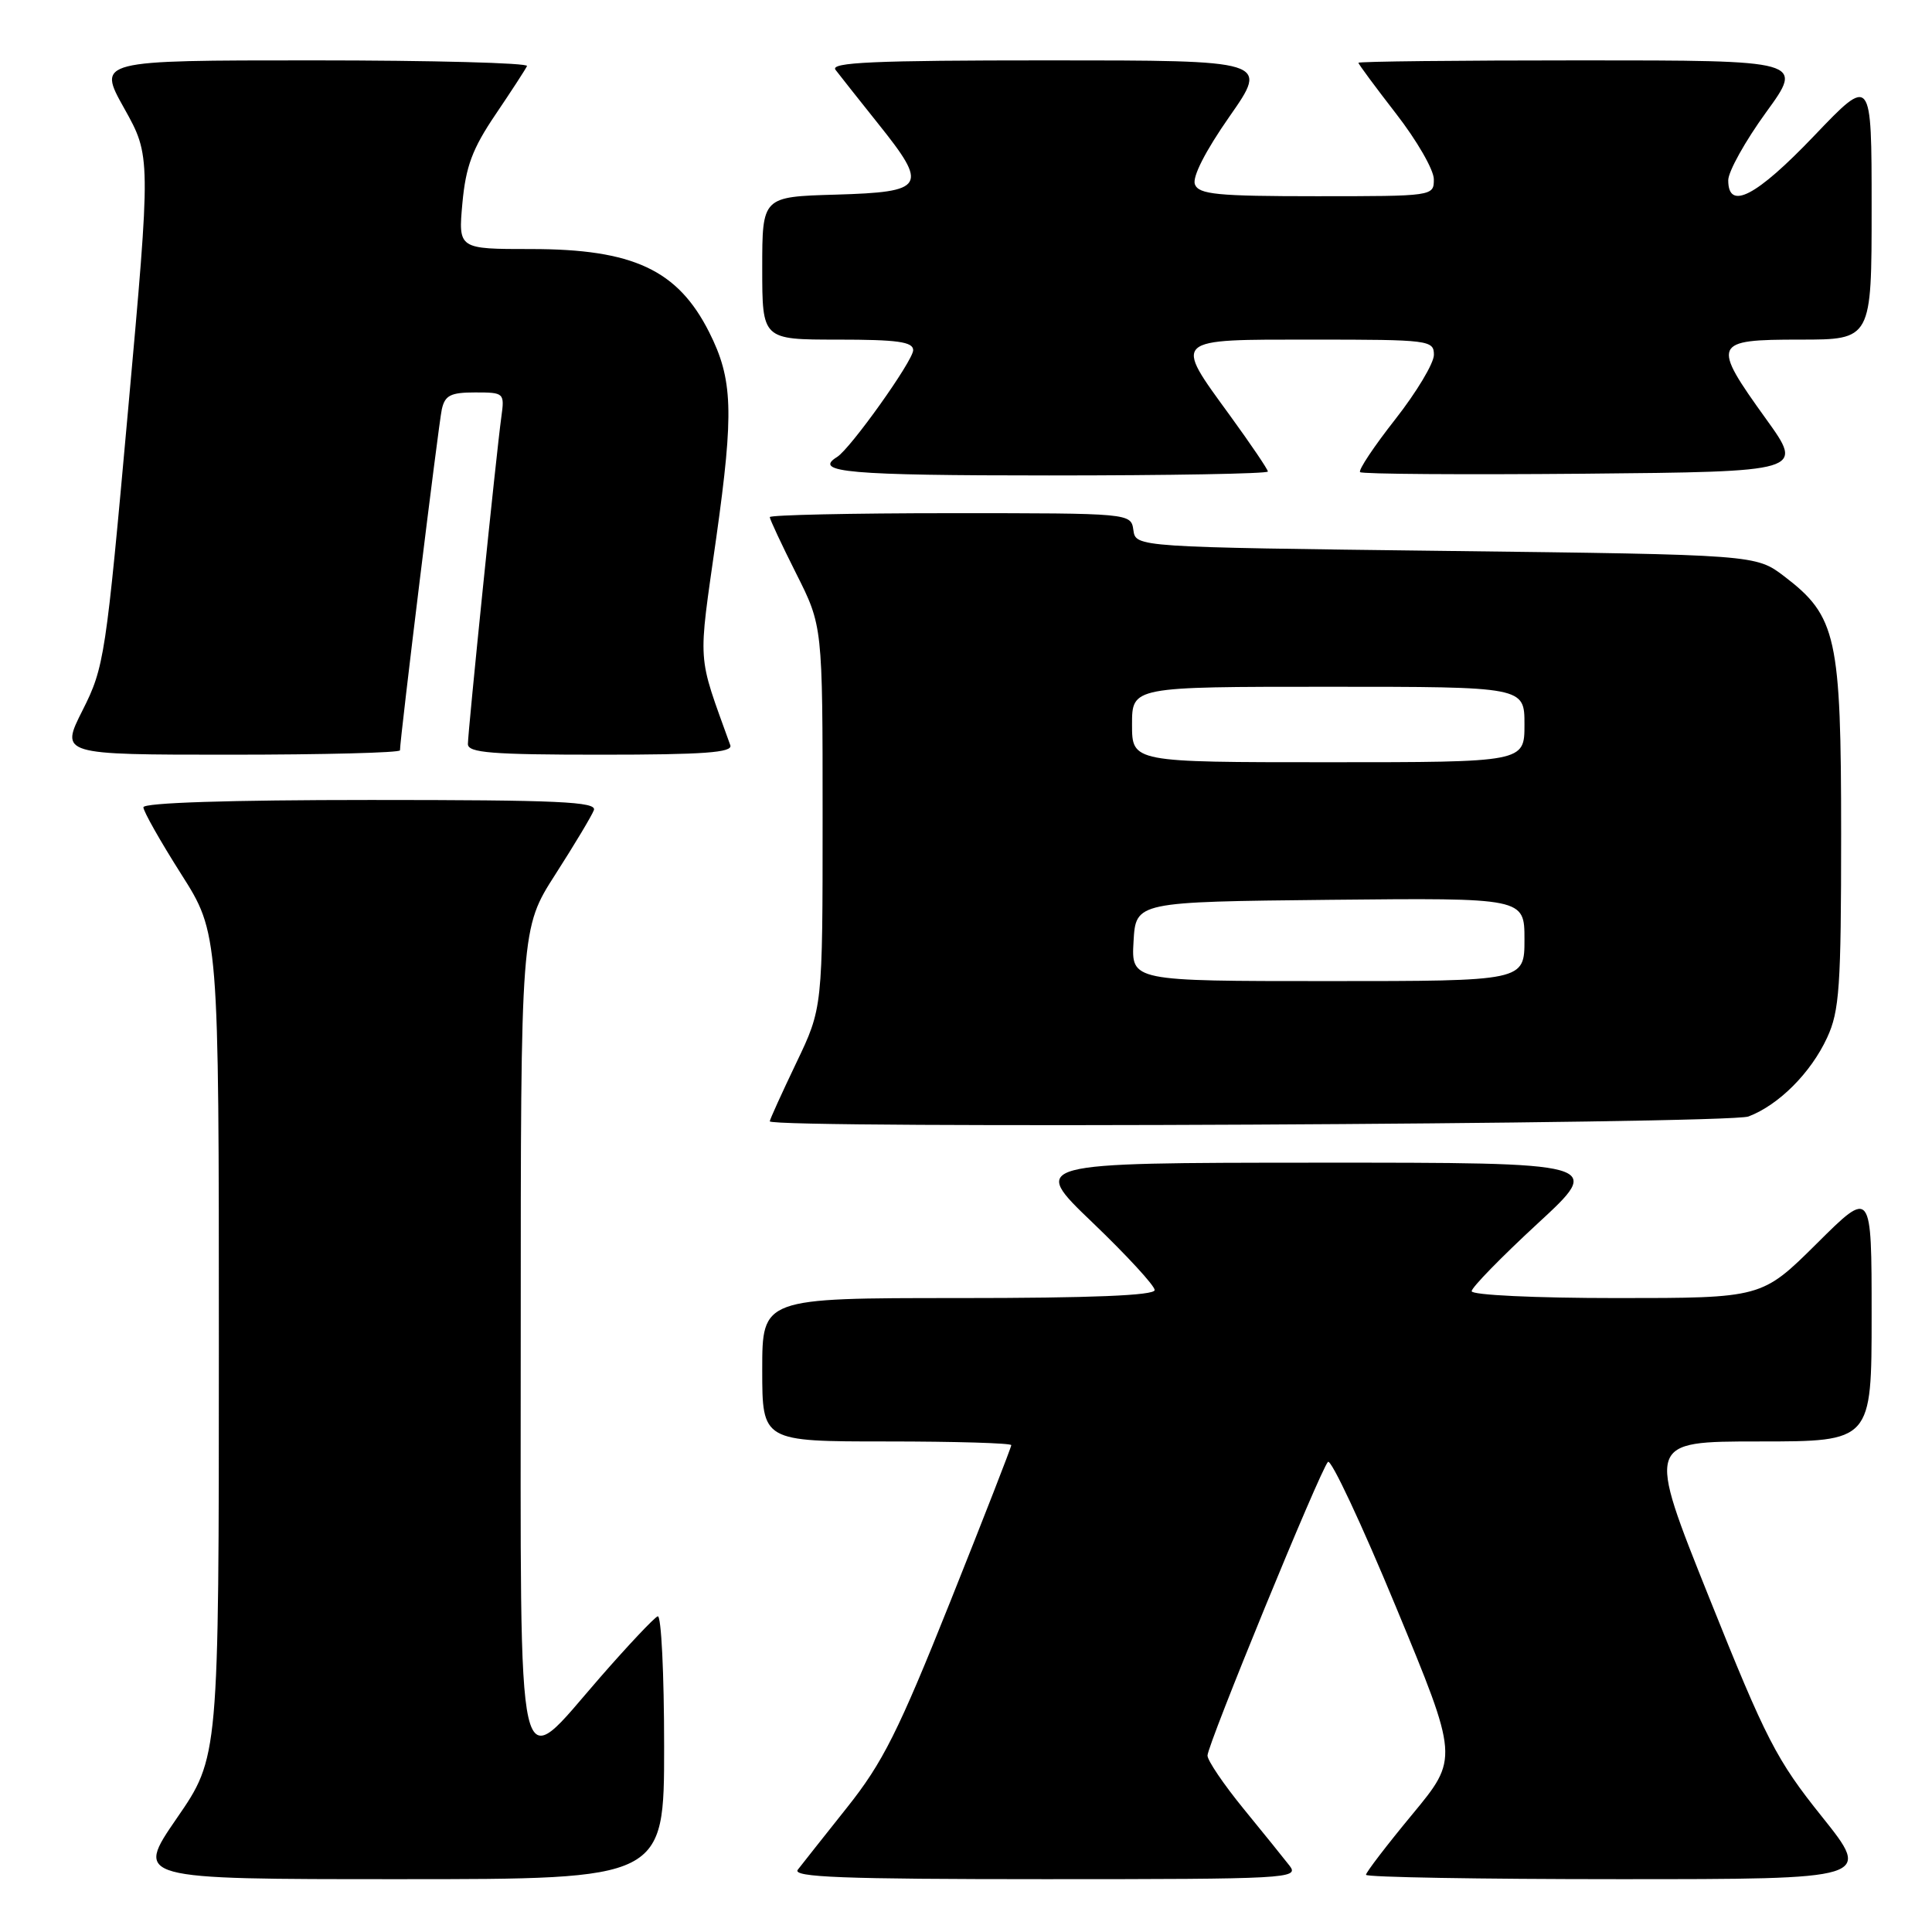 <?xml version="1.0" encoding="UTF-8" standalone="no"?>
<!DOCTYPE svg PUBLIC "-//W3C//DTD SVG 1.1//EN" "http://www.w3.org/Graphics/SVG/1.1/DTD/svg11.dtd" >
<svg xmlns="http://www.w3.org/2000/svg" xmlns:xlink="http://www.w3.org/1999/xlink" version="1.1" viewBox="0 0 256 256">
 <g >
 <path fill="currentColor"
d=" M 88.00 231.42 C 88.00 221.75 87.62 213.98 87.15 214.17 C 86.68 214.35 83.25 217.99 79.53 222.25 C 68.20 235.24 69.00 238.70 69.00 176.51 C 69.00 123.02 69.00 123.02 73.59 115.86 C 76.11 111.93 78.41 108.10 78.69 107.35 C 79.12 106.23 74.00 106.00 49.11 106.00 C 30.39 106.00 19.00 106.37 19.00 106.97 C 19.00 107.50 21.25 111.48 24.00 115.81 C 29.00 123.68 29.00 123.68 29.00 178.26 C 29.00 232.84 29.00 232.84 23.43 240.92 C 17.87 249.00 17.87 249.00 52.93 249.00 C 88.00 249.00 88.00 249.00 88.00 231.42 Z  M 170.90 247.25 C 170.15 246.29 167.40 242.87 164.77 239.66 C 162.15 236.45 160.00 233.28 160.00 232.62 C 160.00 231.19 174.90 194.86 175.96 193.71 C 176.36 193.27 180.42 201.93 184.98 212.95 C 193.28 232.99 193.28 232.99 187.14 240.41 C 183.76 244.49 181.00 248.10 181.00 248.42 C 181.00 248.74 196.08 249.00 214.52 249.00 C 248.04 249.00 248.04 249.00 241.41 240.71 C 235.39 233.20 234.00 230.49 226.48 211.71 C 218.18 191.00 218.18 191.00 233.09 191.00 C 248.00 191.00 248.00 191.00 248.00 174.28 C 248.00 157.55 248.00 157.55 240.73 164.78 C 233.45 172.00 233.45 172.00 214.23 172.00 C 203.40 172.00 195.00 171.60 195.00 171.09 C 195.00 170.60 198.94 166.56 203.75 162.12 C 212.50 154.05 212.50 154.05 174.50 154.06 C 136.50 154.08 136.50 154.08 144.75 161.98 C 149.29 166.33 153.00 170.36 153.00 170.94 C 153.00 171.66 144.59 172.00 127.00 172.00 C 101.00 172.00 101.00 172.00 101.00 181.50 C 101.00 191.00 101.00 191.00 117.50 191.00 C 126.58 191.00 134.00 191.22 134.00 191.49 C 134.00 191.76 130.36 201.10 125.91 212.24 C 119.04 229.43 116.97 233.56 112.24 239.50 C 109.18 243.35 106.24 247.06 105.71 247.75 C 104.95 248.74 111.66 249.00 138.50 249.00 C 170.49 249.00 172.17 248.91 170.90 247.25 Z  M 231.68 147.94 C 235.69 146.42 239.95 142.16 242.10 137.50 C 243.74 133.97 243.96 130.78 243.96 110.50 C 243.96 84.39 243.36 81.66 236.44 76.38 C 232.66 73.50 232.66 73.50 191.58 73.00 C 150.50 72.50 150.50 72.50 150.18 70.25 C 149.86 68.00 149.86 68.00 125.93 68.00 C 112.77 68.00 102.00 68.24 102.00 68.52 C 102.00 68.81 103.58 72.18 105.50 76.00 C 109.00 82.95 109.00 82.95 109.00 108.25 C 109.00 133.56 109.00 133.56 105.50 140.86 C 103.58 144.88 102.00 148.35 102.00 148.58 C 102.00 149.59 228.99 148.95 231.68 147.94 Z  M 53.00 99.42 C 53.00 97.86 58.11 56.20 58.54 54.25 C 58.95 52.38 59.71 52.00 62.96 52.00 C 66.80 52.00 66.87 52.06 66.43 55.25 C 65.77 59.99 62.00 96.94 62.00 98.59 C 62.00 99.75 65.15 100.00 79.61 100.00 C 93.26 100.00 97.11 99.72 96.77 98.75 C 92.32 86.36 92.47 88.50 94.91 71.24 C 97.26 54.53 97.11 50.24 93.96 44.00 C 89.80 35.76 83.89 33.00 70.39 33.00 C 60.72 33.00 60.72 33.00 61.27 26.92 C 61.72 22.05 62.59 19.71 65.66 15.17 C 67.77 12.05 69.65 9.16 69.83 8.75 C 70.02 8.34 57.28 8.00 41.53 8.00 C 12.90 8.00 12.90 8.00 16.45 14.34 C 20.00 20.69 20.00 20.69 16.96 54.45 C 14.03 87.01 13.82 88.41 10.95 94.10 C 7.97 100.00 7.97 100.00 30.49 100.00 C 42.87 100.00 53.00 99.74 53.00 99.42 Z  M 168.00 62.48 C 168.00 62.20 165.75 58.88 163.00 55.09 C 155.46 44.73 155.17 45.00 174.00 45.00 C 189.39 45.00 190.00 45.08 190.00 47.02 C 190.00 48.13 187.69 51.98 184.88 55.56 C 182.06 59.15 179.96 62.30 180.22 62.56 C 180.48 62.82 193.82 62.91 209.87 62.77 C 239.04 62.50 239.04 62.50 234.02 55.53 C 226.75 45.42 226.93 45.00 238.50 45.00 C 248.00 45.00 248.00 45.00 248.00 27.51 C 248.00 10.02 248.00 10.02 240.37 18.01 C 232.69 26.05 229.00 27.95 229.00 23.89 C 229.00 22.73 231.26 18.68 234.01 14.89 C 239.02 8.00 239.02 8.00 209.51 8.00 C 193.28 8.00 180.00 8.14 180.00 8.32 C 180.00 8.50 182.25 11.53 184.99 15.07 C 187.74 18.61 189.99 22.51 189.99 23.75 C 190.00 25.99 189.91 26.00 174.47 26.00 C 161.27 26.00 158.85 25.76 158.33 24.43 C 157.96 23.46 159.72 20.01 162.92 15.43 C 168.11 8.00 168.11 8.00 138.93 8.00 C 115.75 8.00 109.95 8.26 110.71 9.25 C 111.23 9.94 113.78 13.15 116.37 16.40 C 123.05 24.74 122.63 25.44 110.74 25.79 C 101.00 26.07 101.00 26.07 101.00 35.54 C 101.00 45.00 101.00 45.00 111.00 45.00 C 118.91 45.00 121.00 45.29 121.00 46.40 C 121.00 47.79 112.69 59.45 110.92 60.55 C 107.64 62.58 112.45 63.00 139.00 63.00 C 154.95 63.00 168.00 62.77 168.00 62.48 Z  M 150.20 124.75 C 150.50 119.50 150.50 119.50 176.25 119.23 C 202.00 118.97 202.00 118.97 202.00 124.48 C 202.00 130.00 202.00 130.00 175.95 130.00 C 149.90 130.00 149.90 130.00 150.20 124.75 Z  M 150.00 96.00 C 150.00 91.00 150.00 91.00 176.00 91.00 C 202.00 91.00 202.00 91.00 202.00 96.00 C 202.00 101.00 202.00 101.00 176.00 101.00 C 150.00 101.00 150.00 101.00 150.00 96.00 Z "/>
</g>
</svg>